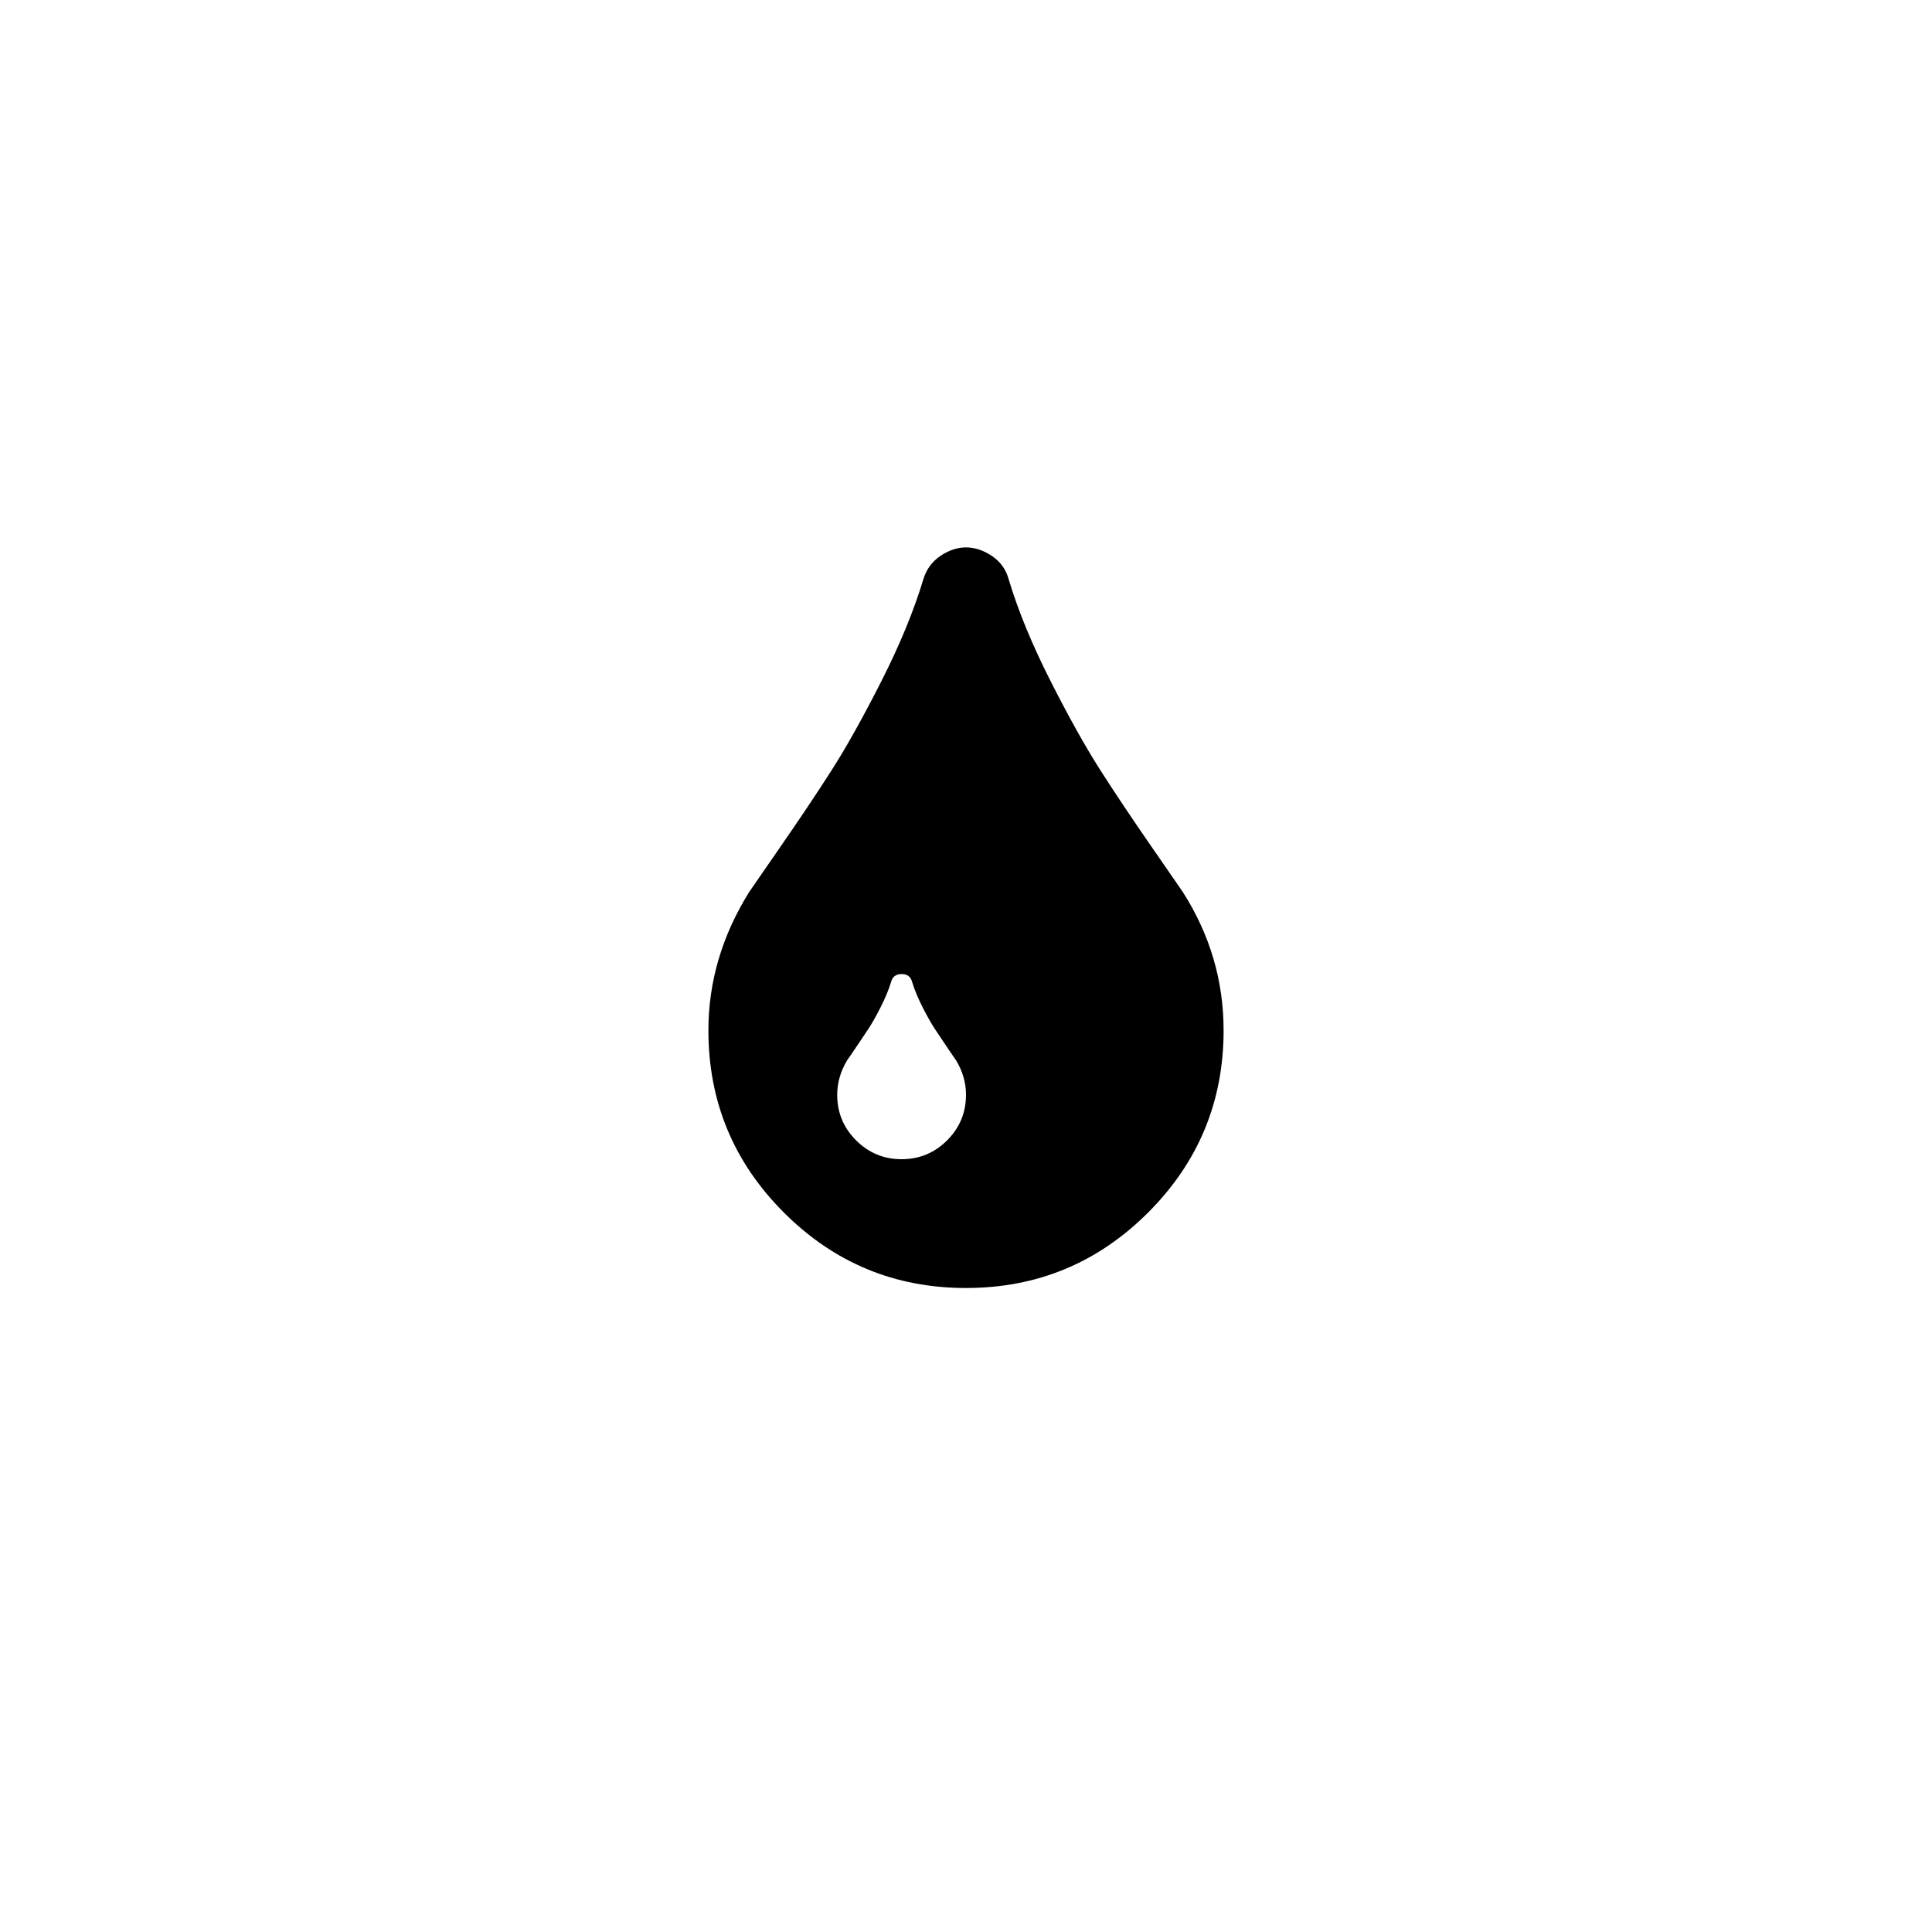 <svg width="3840" height="3840" viewBox="0 0 3840 3840" xmlns="http://www.w3.org/2000/svg"><path d="M1920 2176q0-36-20-69-1-1-15.5-22.5t-25.5-38-25-44-21-50.5q-4-16-21-16t-21 16q-7 23-21 50.5t-25 44-25.5 38-15.5 22.5q-20 33-20 69 0 53 37.5 90.5t90.5 37.5 90.5-37.5 37.5-90.5zm512-128q0 212-150 362t-362 150-362-150-150-362q0-145 81-275 6-9 62.5-90.5t101-151 99.5-178 83-201.5q9-30 34-47t51-17 51.5 17 33.5 47q28 93 83 201.5t99.5 178 101 151 62.5 90.5q81 127 81 275z"/></svg>